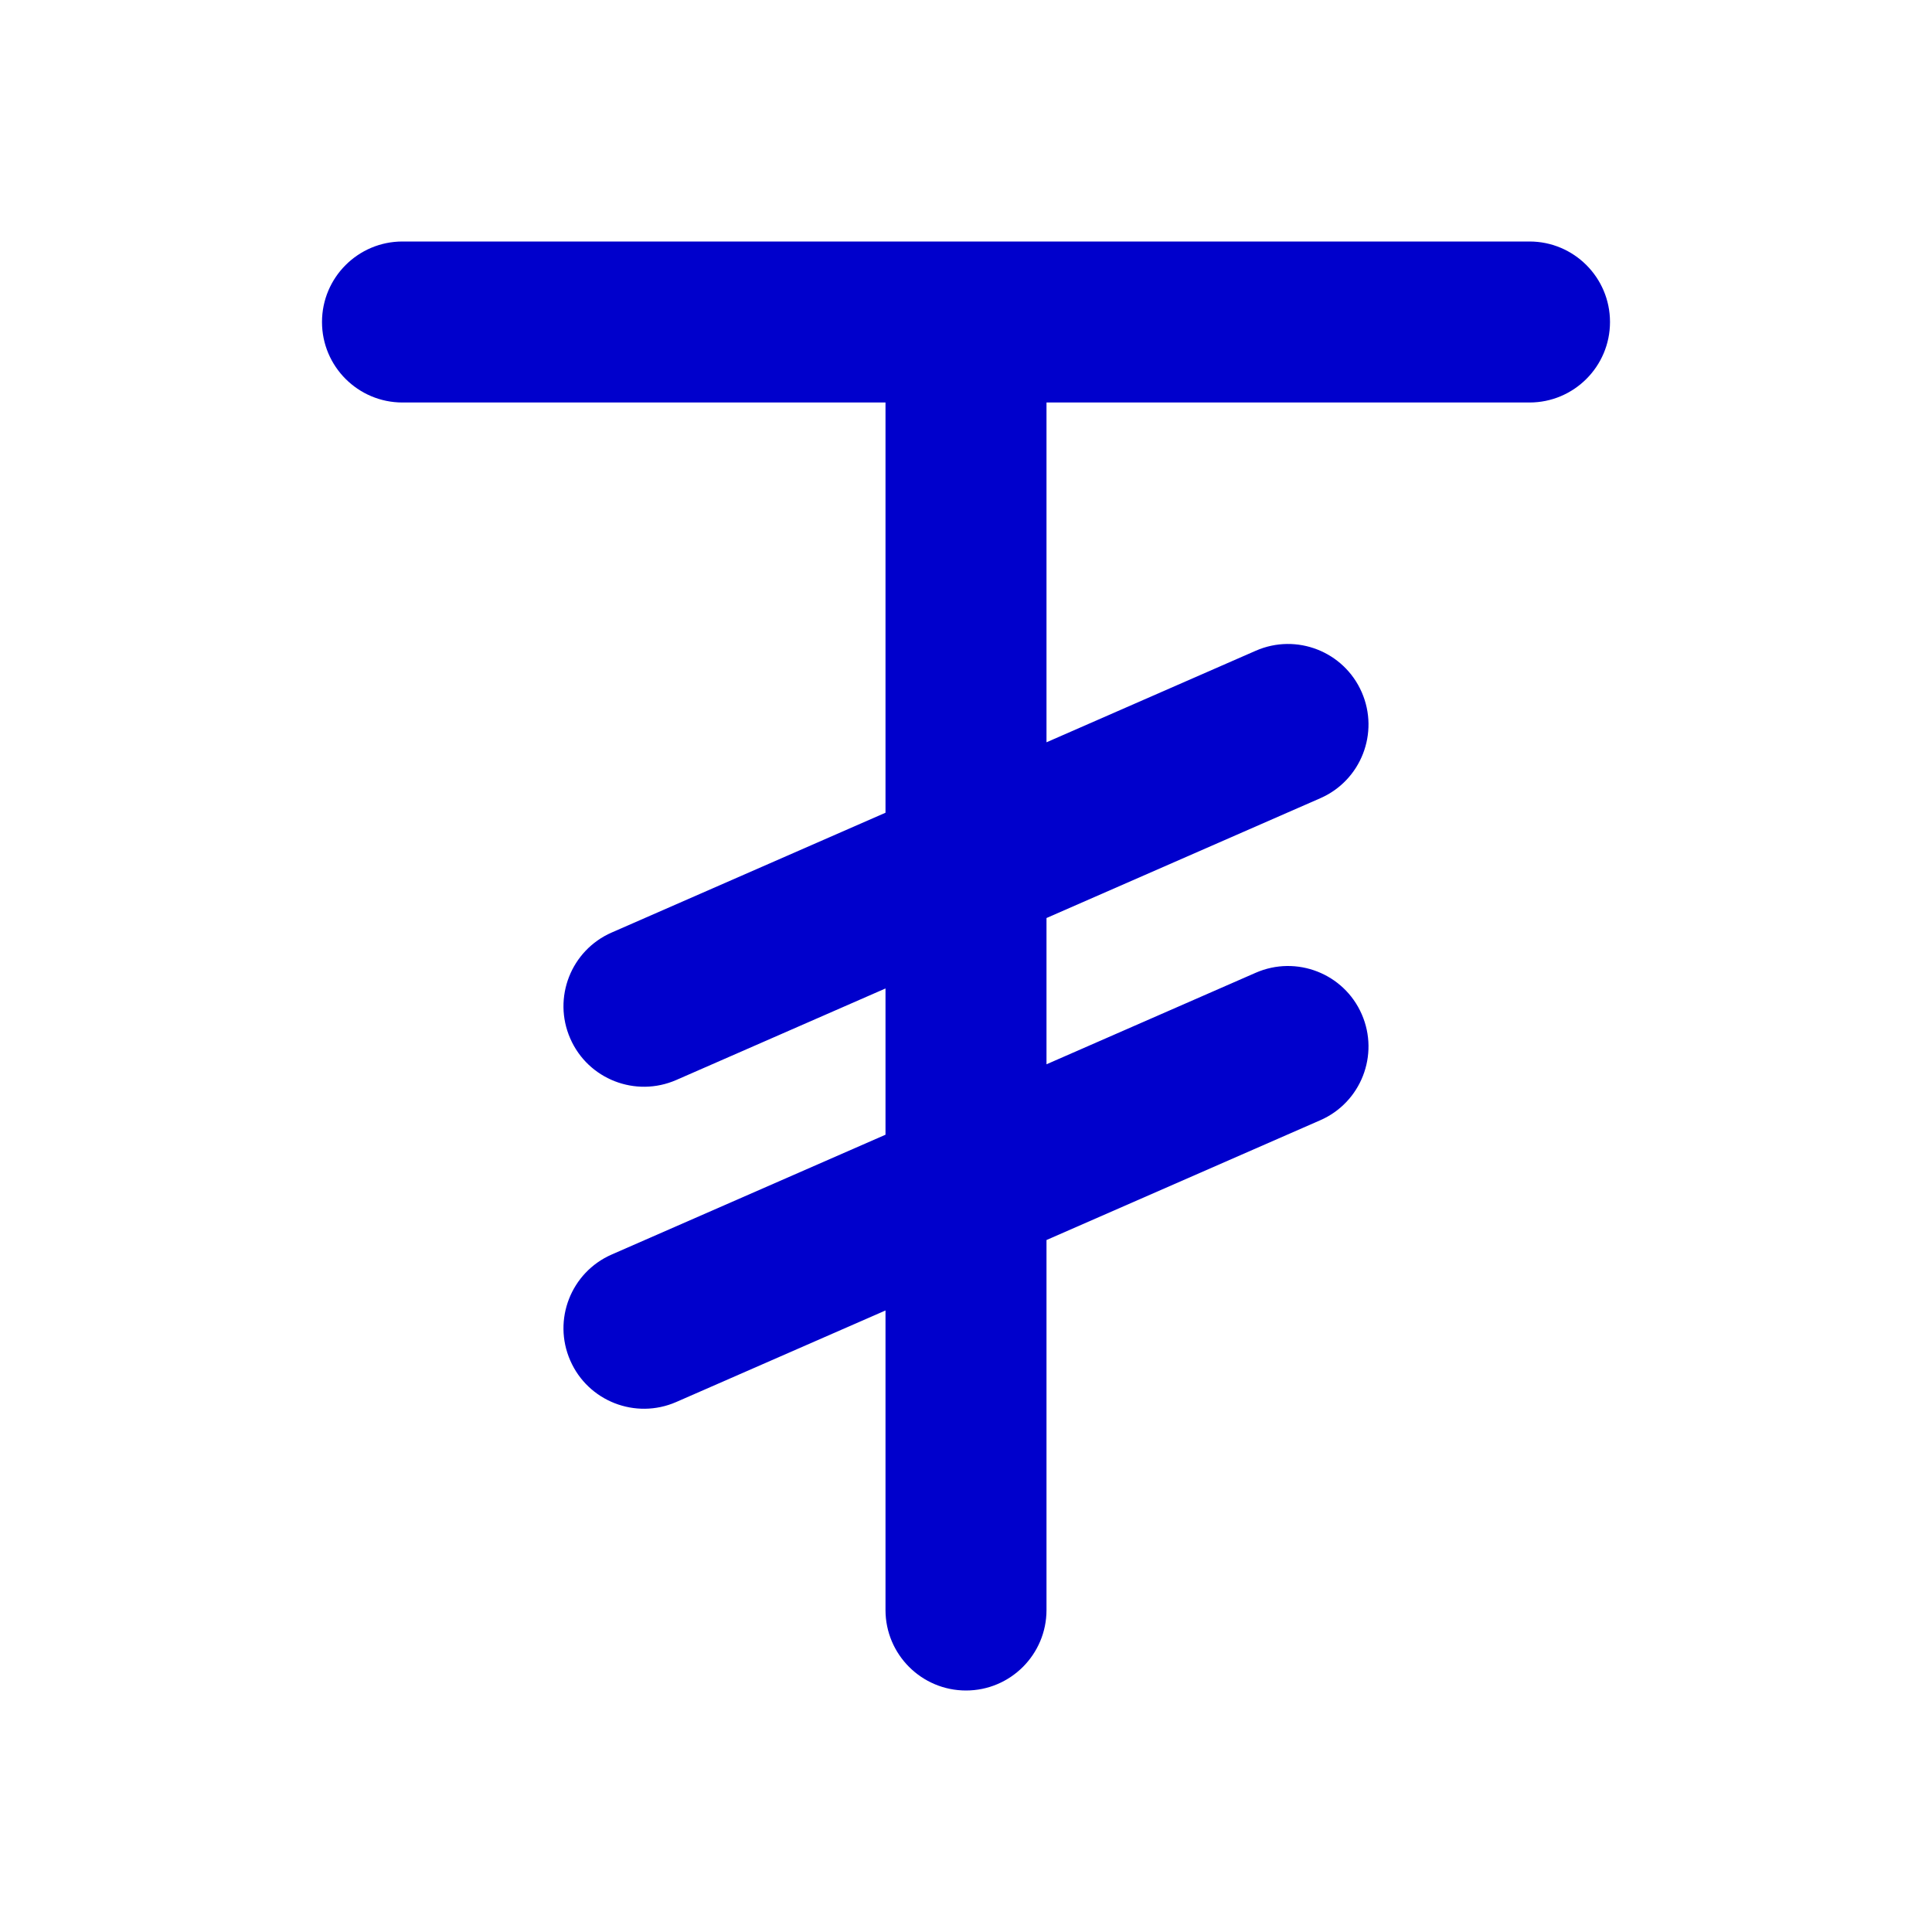 <svg width="24" height="24" viewBox="0 0 24 24" fill="none" xmlns="http://www.w3.org/2000/svg">
<path fill-rule="evenodd" clip-rule="evenodd" d="M4 4C4 3.448 4.448 3 5 3H19C19.552 3 20 3.448 20 4C20 4.552 19.552 5 19 5H13V9.221L15.599 8.084C16.105 7.862 16.695 8.093 16.916 8.599C17.137 9.105 16.907 9.695 16.401 9.916L13 11.404V13.221L15.599 12.084C16.105 11.863 16.695 12.093 16.916 12.599C17.137 13.105 16.907 13.695 16.401 13.916L13 15.404V20C13 20.552 12.552 21 12 21C11.448 21 11 20.552 11 20V16.279L8.401 17.416C7.895 17.637 7.305 17.407 7.084 16.901C6.862 16.395 7.093 15.805 7.599 15.584L11 14.096V12.279L8.401 13.416C7.895 13.637 7.305 13.407 7.084 12.901C6.862 12.395 7.093 11.805 7.599 11.584L11 10.096V5H5C4.448 5 4 4.552 4 4Z" fill="#0000CC"/>
</svg>
